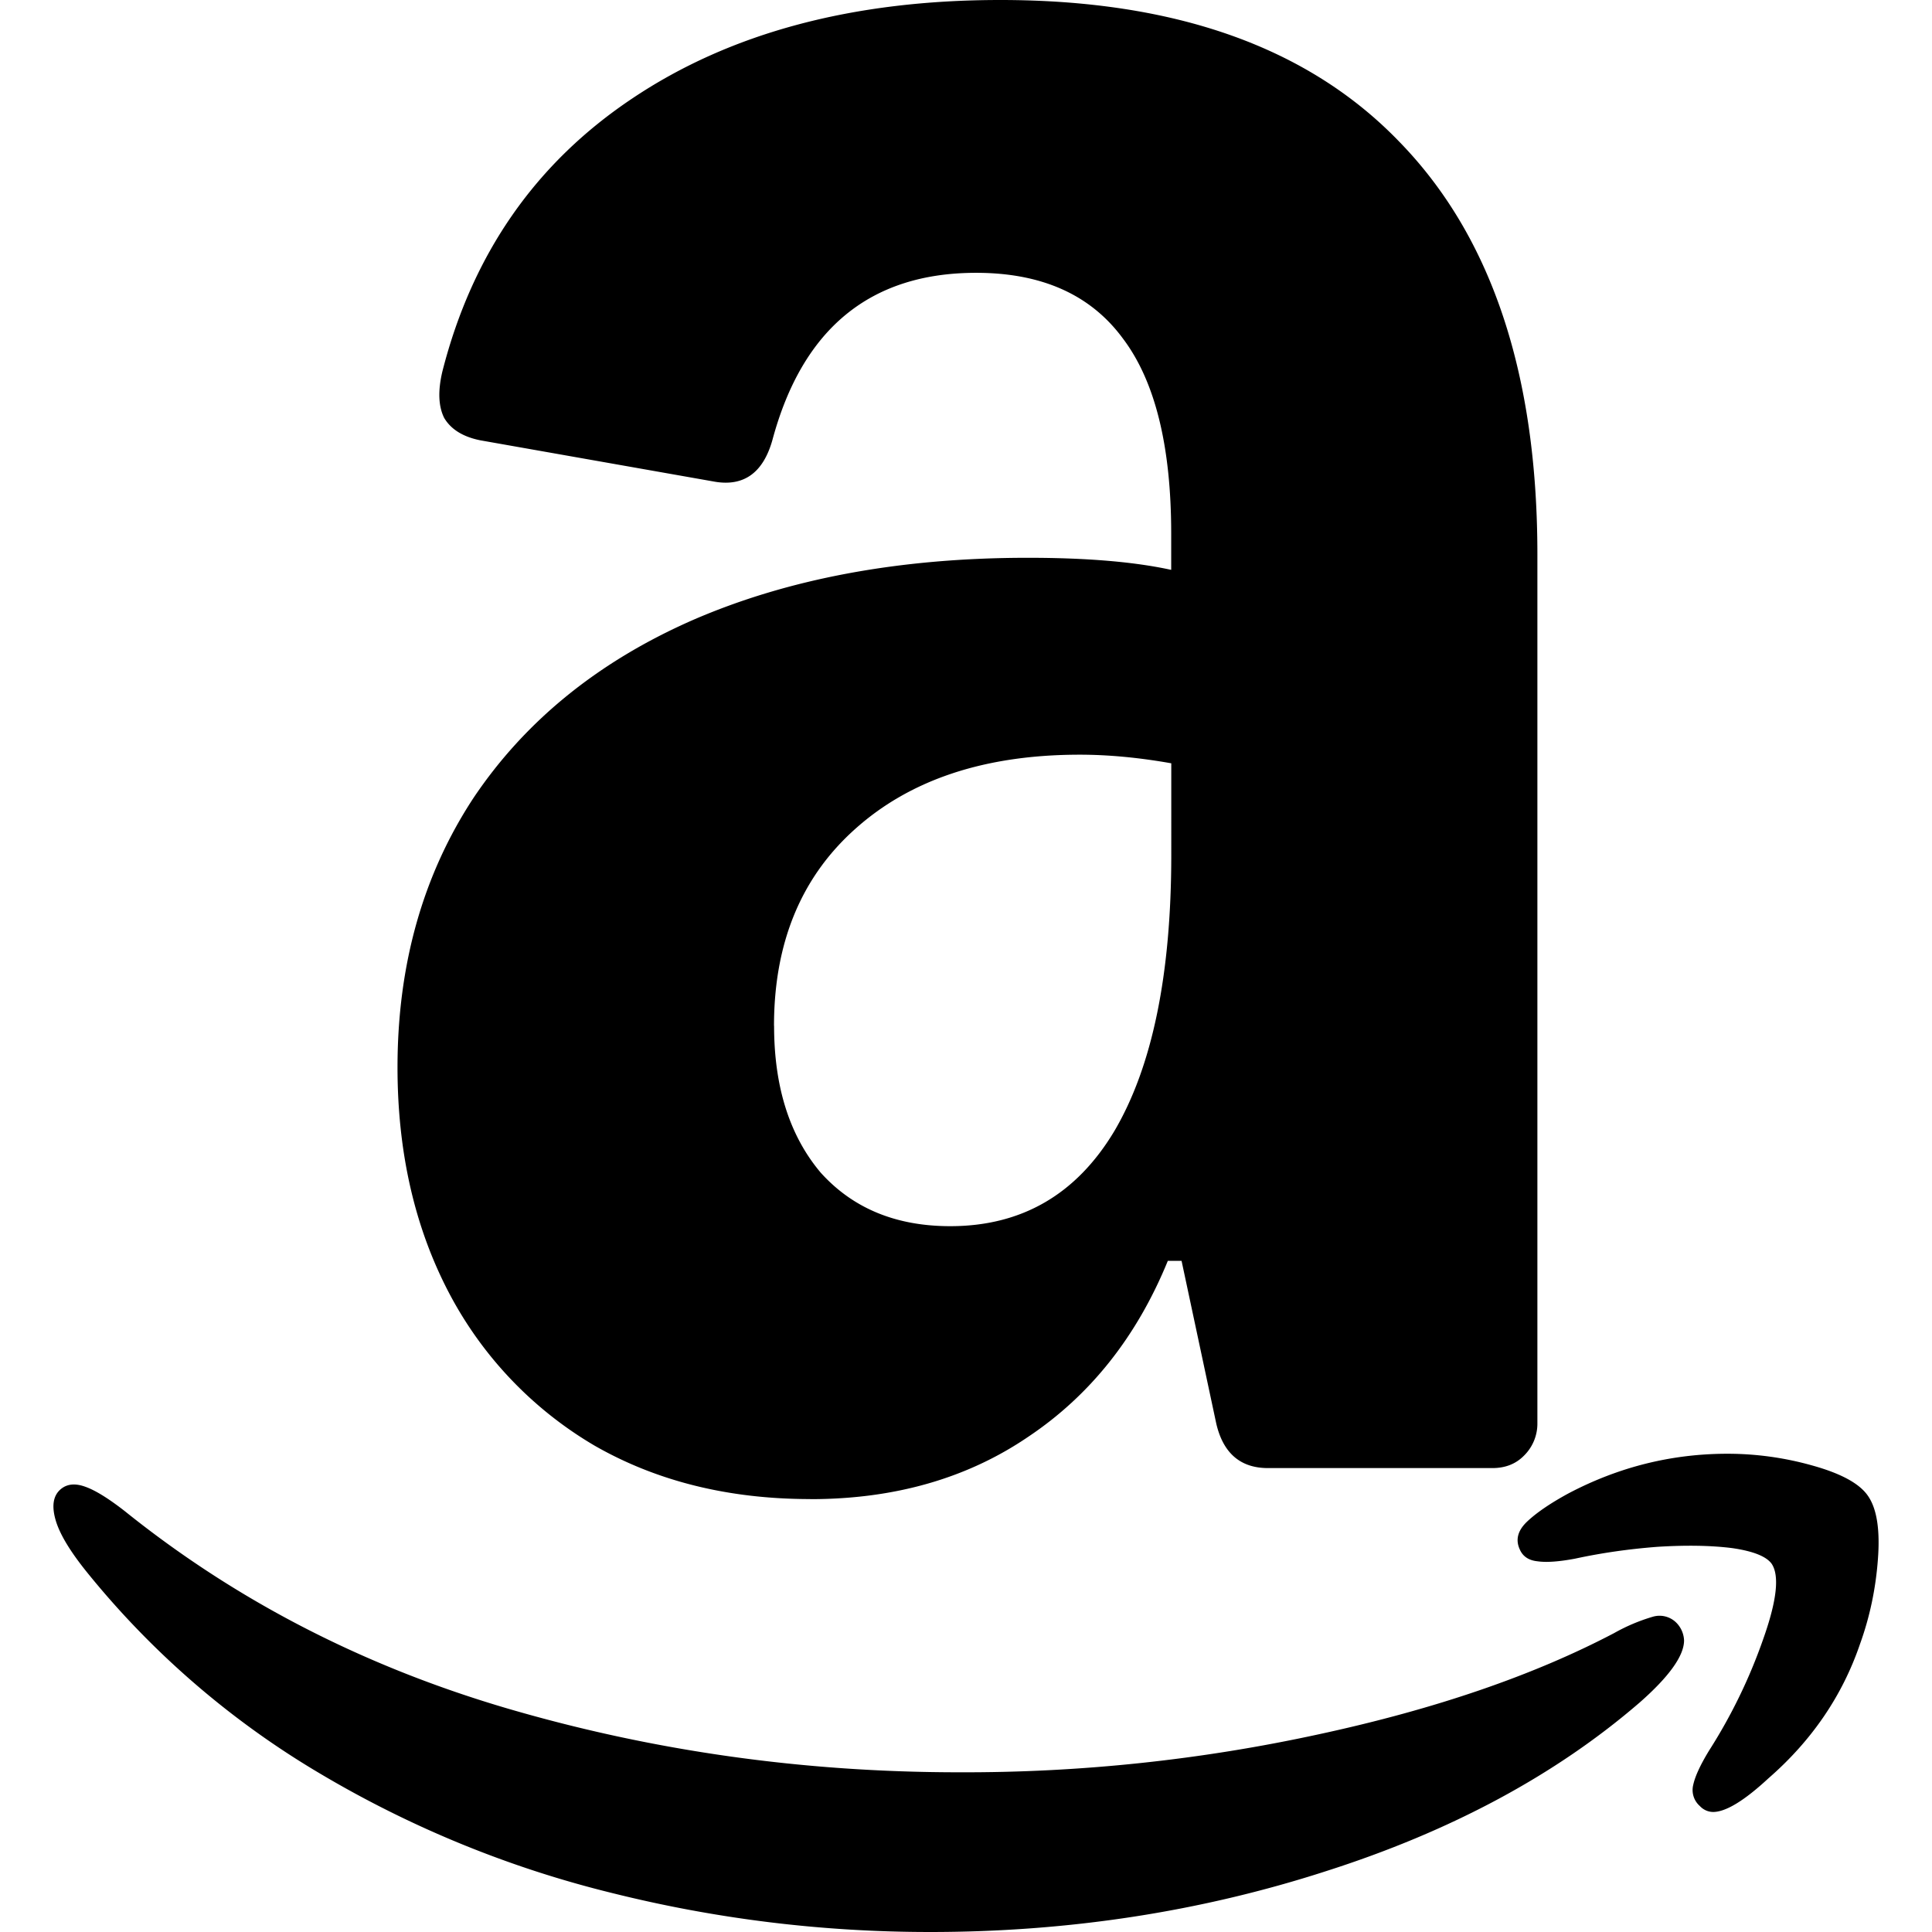 <svg role="img" viewBox="0 0 24 24" xmlns="http://www.w3.org/2000/svg"><title>Amazon</title><path d="M10.066 18.622c-1.016 0-1.91-.222-2.682-.665a4.768 4.768 0 0 1-1.802-1.888c-.429-.815-.644-1.752-.644-2.81 0-1.273.315-2.39.944-3.347.644-.959 1.552-1.695 2.725-2.21 1.187-.515 2.574-.773 4.162-.773.73 0 1.323.05 1.78.15v-.45c0-1.087-.2-1.895-.6-2.424-.4-.544-1.008-.816-1.823-.816-1.316 0-2.16.694-2.532 2.081-.114.4-.35.573-.708.515L5.968 5.47c-.215-.043-.365-.135-.45-.278-.072-.144-.08-.337-.022-.58.372-1.459 1.159-2.588 2.36-3.39C9.072.407 10.596 0 12.426 0c2.174 0 3.826.587 4.956 1.76 1.144 1.173 1.716 2.882 1.716 5.128v10.792a.557.557 0 0 1-.171.407c-.1.1-.23.15-.387.15h-2.789c-.343 0-.558-.186-.643-.557l-.43-2.017h-.171c-.386.944-.966 1.673-1.738 2.188-.758.515-1.66.772-2.703.772zm-.45-5.878c0 .757.193 1.366.579 1.823.4.444.936.665 1.609.665.886 0 1.566-.393 2.038-1.18.472-.8.708-1.945.708-3.432V9.482c-.4-.071-.78-.107-1.137-.107-1.173 0-2.103.307-2.79.923-.672.6-1.008 1.416-1.008 2.445zm9.353 6.159c-.115.11-.145.224-.09.344.038.088.112.137.221.148.11.016.265.005.467-.033.328-.071.67-.12 1.024-.147.355-.022.664-.017.926.016.263.038.427.104.492.196.098.148.063.46-.106.935a6.637 6.637 0 0 1-.672 1.384c-.11.18-.175.323-.197.426a.264.264 0 0 0 .082.263.228.228 0 0 0 .164.074c.158 0 .388-.14.688-.418.54-.47.92-1.028 1.139-1.672.12-.333.194-.683.221-1.049.028-.366-.013-.628-.123-.787-.104-.153-.333-.278-.688-.377a3.88 3.88 0 0 0-1.057-.147c-.694 0-1.352.164-1.975.492-.23.125-.401.243-.516.352zm-18.207-.41c-.104.082-.125.218-.065.41.054.17.183.38.385.63a10.764 10.764 0 0 0 2.909 2.508 13.31 13.31 0 0 0 3.613 1.475c1.29.322 2.606.484 3.95.484 1.72 0 3.36-.252 4.916-.755 1.557-.497 2.857-1.196 3.9-2.097.366-.322.55-.58.55-.77a.332.332 0 0 0-.09-.214.295.295 0 0 0-.296-.081 2.295 2.295 0 0 0-.483.204c-1 .525-2.218.943-3.655 1.254a20.675 20.675 0 0 1-4.482.475c-1.928 0-3.79-.262-5.588-.786-1.798-.525-3.39-1.344-4.777-2.459-.203-.158-.366-.259-.492-.303-.12-.043-.218-.035-.295.025z"/></svg>